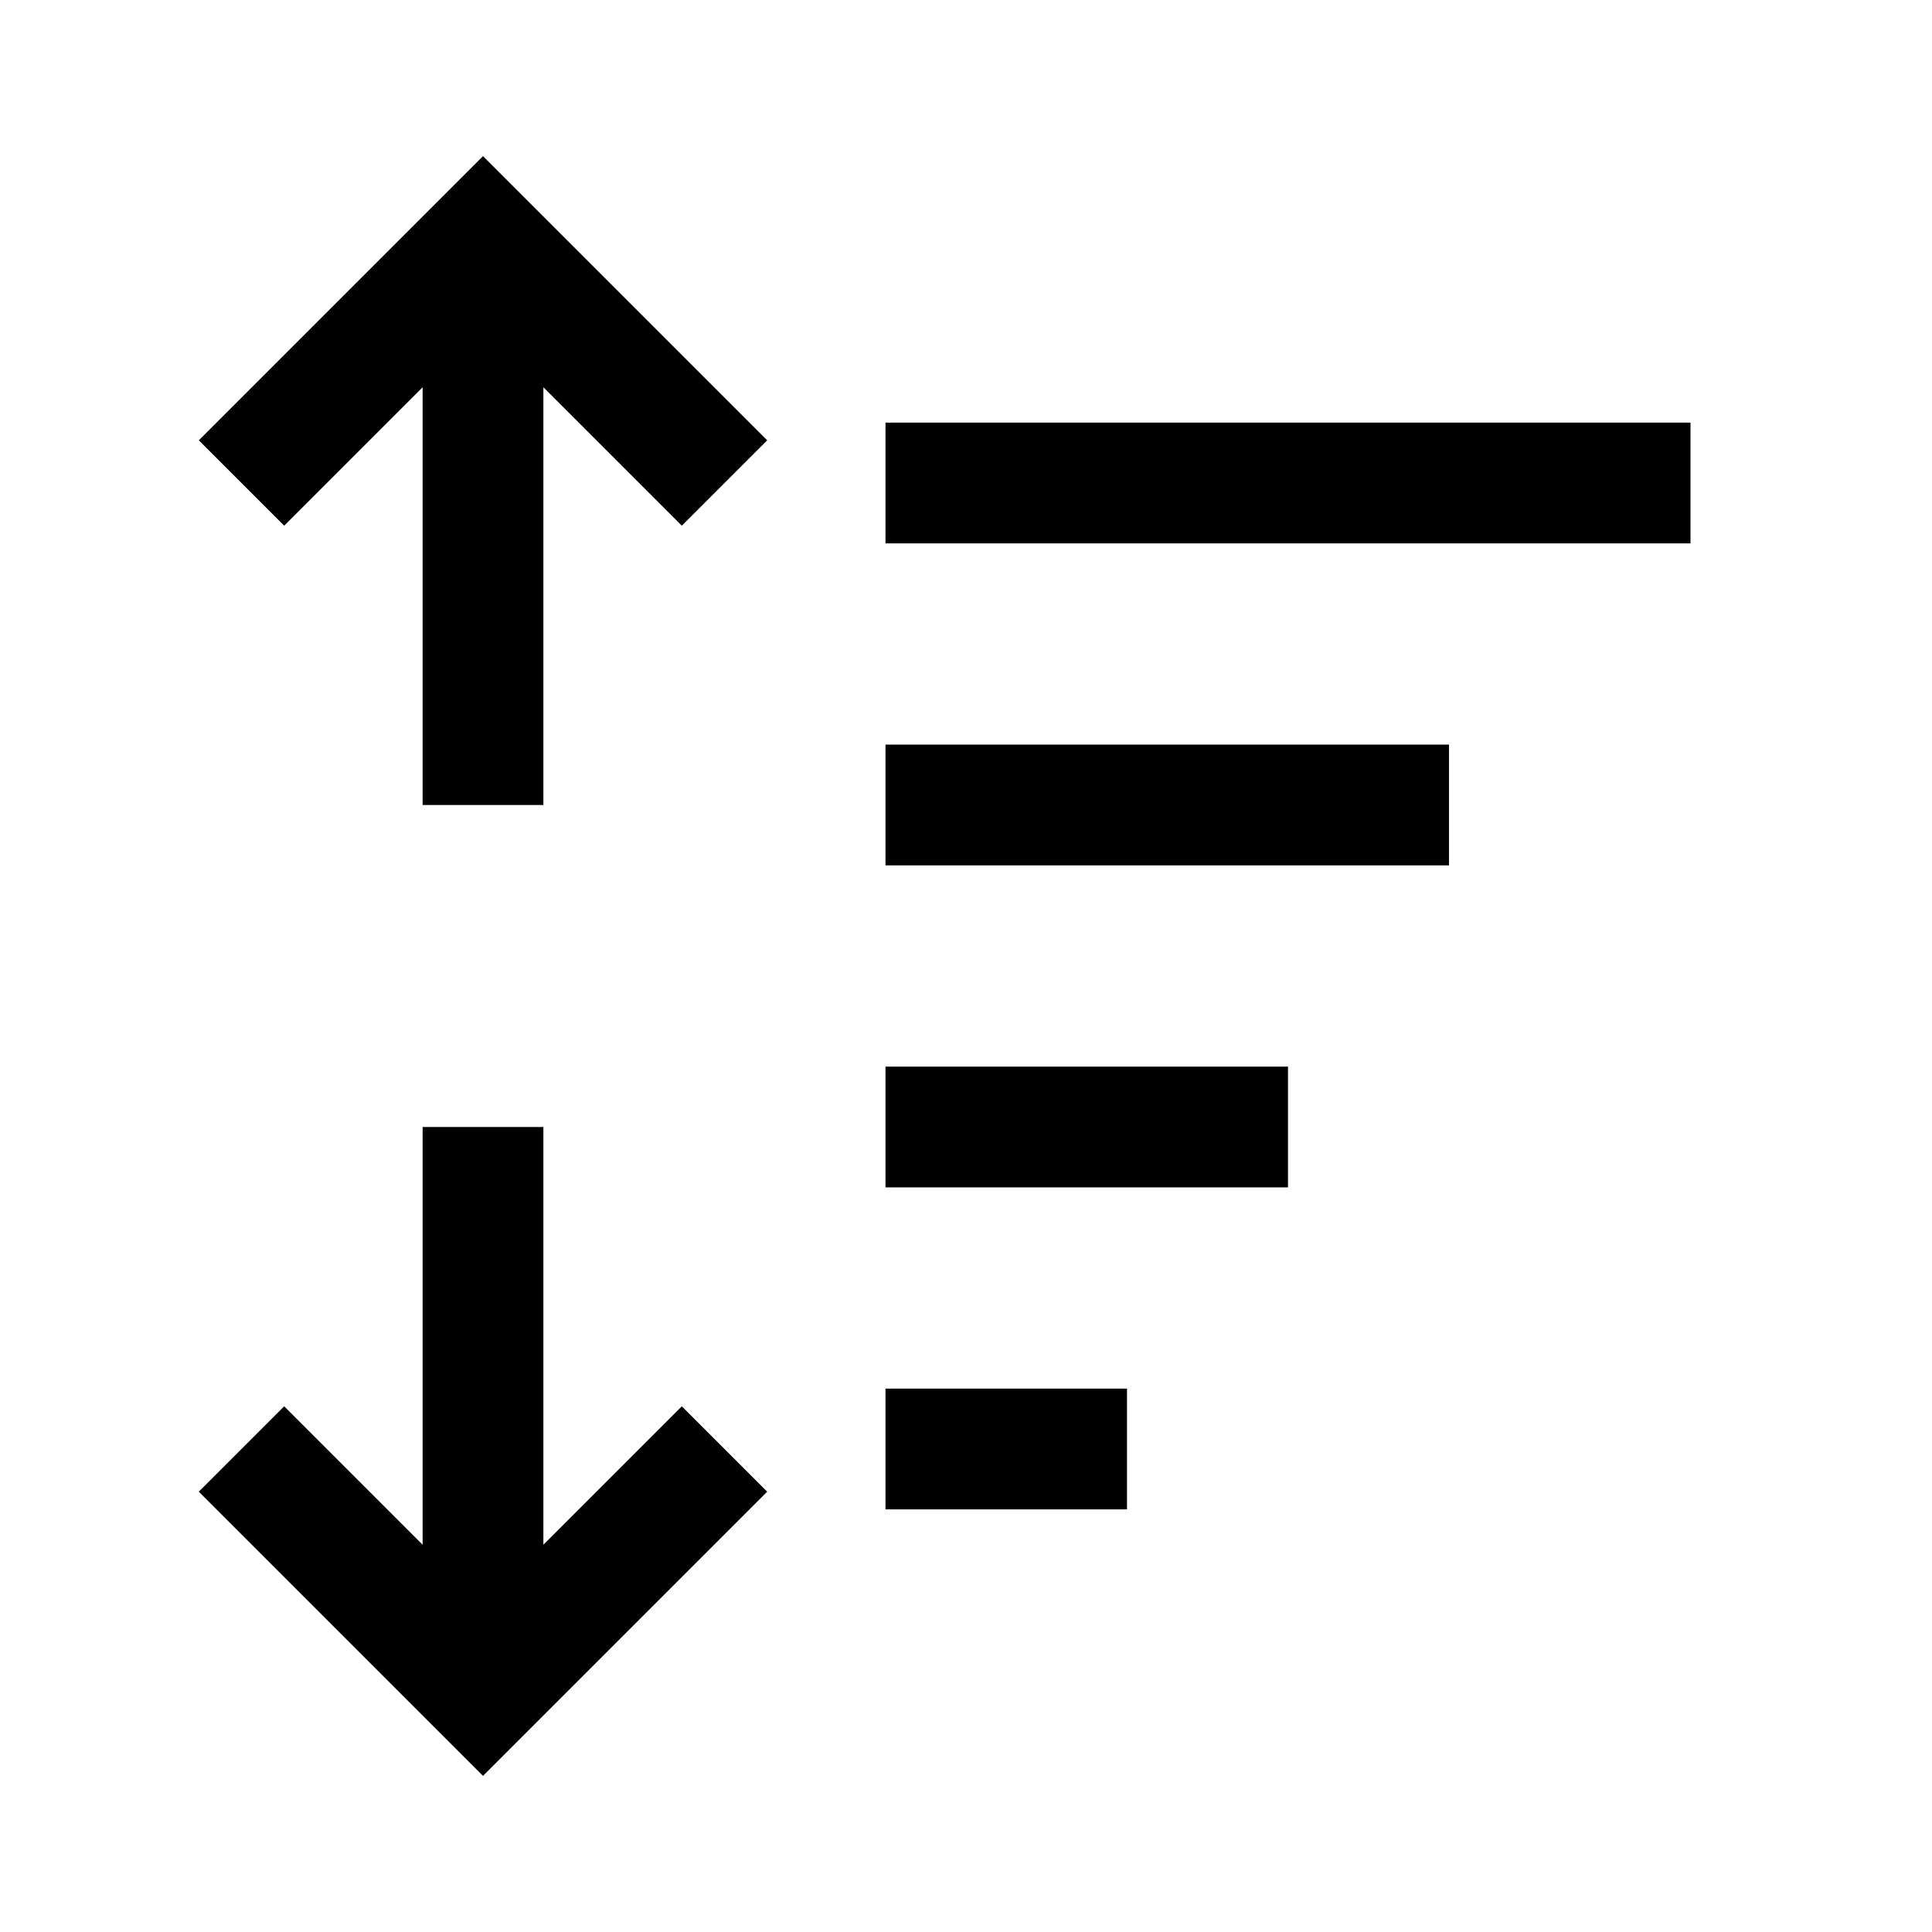 <svg width="24" height="24" viewBox="0 0 24 24" fill="none" xmlns="http://www.w3.org/2000/svg">
    <path d="M11 10L18 10" stroke="currentColor" stroke-width="1.5" stroke-linejoin="round"/>
    <path d="M11 14H16" stroke="currentColor" stroke-width="1.5" stroke-linejoin="round"/>
    <path d="M11 18H14" stroke="currentColor" stroke-width="1.5" stroke-linejoin="round"/>
    <path d="M11 6H21" stroke="currentColor" stroke-width="1.5" stroke-linejoin="round"/>
    <path d="M6 14V20.388M3 18L6 21L9 18" stroke="currentColor" stroke-width="1.5"/>
    <path d="M6 10V3.77M3 6L6 3L9 6" stroke="currentColor" stroke-width="1.5"/>
</svg>
